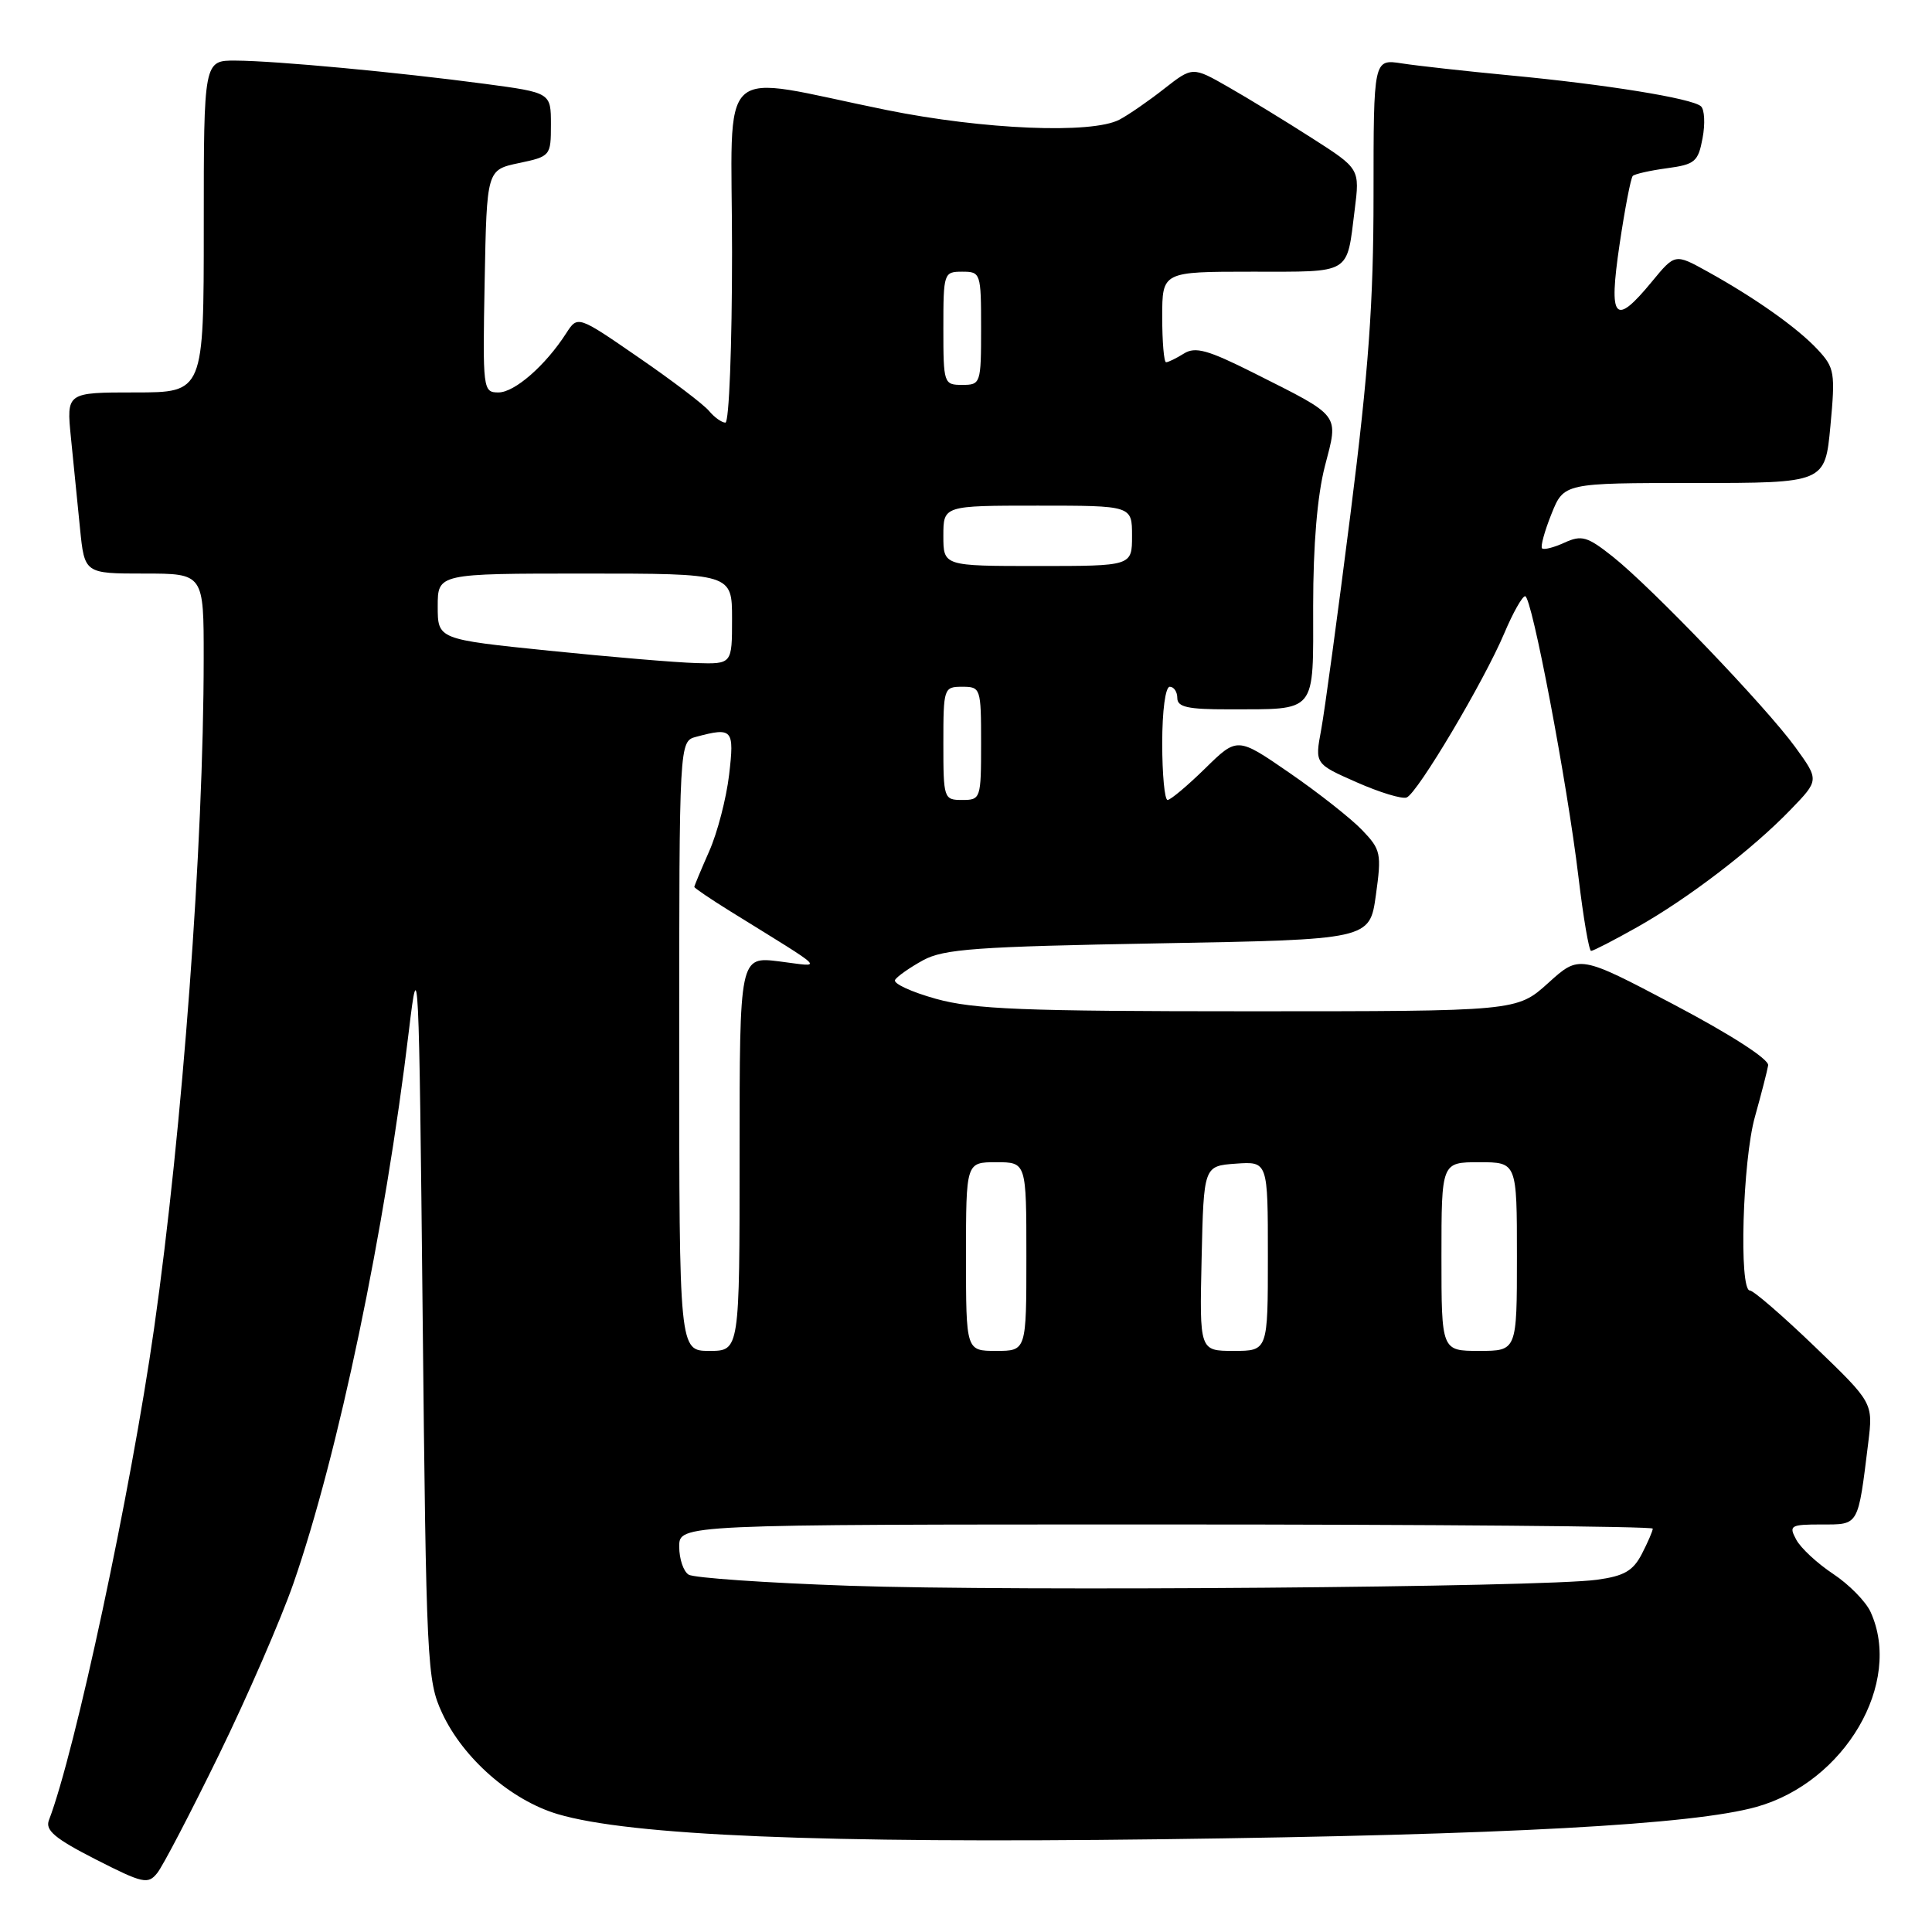 <?xml version="1.0" encoding="UTF-8" standalone="no"?>
<!DOCTYPE svg PUBLIC "-//W3C//DTD SVG 1.1//EN" "http://www.w3.org/Graphics/SVG/1.1/DTD/svg11.dtd" >
<svg xmlns="http://www.w3.org/2000/svg" xmlns:xlink="http://www.w3.org/1999/xlink" version="1.1" viewBox="0 0 256 256">
 <g >
 <path fill="currentColor"
d=" M 29.02 232.50 C 32.78 224.80 37.21 214.60 38.87 209.84 C 44.81 192.76 51.02 163.05 54.19 136.50 C 55.44 126.00 55.52 127.71 56.00 174.00 C 56.48 220.53 56.58 222.68 58.59 227.00 C 61.38 233.01 67.71 238.54 73.90 240.38 C 83.47 243.22 108.96 244.28 153.80 243.71 C 199.58 243.13 224.34 241.78 232.75 239.42 C 244.47 236.13 252.15 223.00 247.86 213.59 C 247.23 212.21 245.00 209.94 242.90 208.55 C 240.80 207.16 238.60 205.12 238.01 204.01 C 237.00 202.14 237.23 202.00 241.39 202.00 C 246.35 202.00 246.18 202.29 247.55 191.19 C 248.20 185.88 248.20 185.88 240.47 178.44 C 236.22 174.35 232.34 171.00 231.87 171.00 C 230.40 171.00 230.90 153.78 232.54 147.97 C 233.38 144.96 234.17 141.90 234.29 141.16 C 234.41 140.36 229.36 137.10 221.89 133.16 C 209.28 126.51 209.28 126.51 205.14 130.26 C 200.99 134.00 200.99 134.00 165.48 134.00 C 135.51 134.00 129.04 133.74 124.02 132.35 C 120.75 131.44 118.31 130.31 118.60 129.84 C 118.89 129.37 120.56 128.20 122.31 127.24 C 125.06 125.74 129.38 125.43 153.49 125.00 C 181.49 124.50 181.49 124.50 182.31 118.62 C 183.08 113.08 182.98 112.58 180.47 109.97 C 179.01 108.45 174.70 105.05 170.88 102.42 C 163.95 97.64 163.95 97.64 159.69 101.82 C 157.34 104.12 155.10 106.00 154.71 106.00 C 154.32 106.00 154.00 102.62 154.00 98.50 C 154.00 94.17 154.42 91.00 155.00 91.00 C 155.55 91.00 156.00 91.67 156.00 92.50 C 156.00 93.69 157.41 94.00 162.75 93.99 C 174.62 93.96 174.00 94.72 174.00 80.28 C 174.00 72.22 174.55 65.66 175.55 61.79 C 177.38 54.75 177.79 55.29 166.11 49.41 C 160.04 46.36 158.38 45.90 156.87 46.85 C 155.86 47.48 154.80 48.00 154.51 48.00 C 154.23 48.00 154.00 45.30 154.00 42.00 C 154.00 36.00 154.00 36.00 165.89 36.00 C 179.20 36.00 178.42 36.46 179.50 27.83 C 180.19 22.36 180.19 22.36 173.84 18.30 C 170.35 16.06 165.37 13.02 162.76 11.53 C 158.02 8.82 158.02 8.82 154.26 11.76 C 152.19 13.39 149.52 15.23 148.32 15.86 C 144.66 17.77 130.35 17.18 117.49 14.58 C 94.44 9.91 97.00 7.56 97.00 33.41 C 97.00 45.84 96.61 56.00 96.12 56.00 C 95.64 56.00 94.67 55.31 93.96 54.46 C 93.26 53.61 89.05 50.41 84.61 47.36 C 76.55 41.80 76.55 41.80 75.03 44.15 C 72.29 48.42 68.19 52.00 66.05 52.00 C 63.99 52.00 63.95 51.66 64.22 37.25 C 64.50 22.51 64.50 22.51 68.75 21.61 C 72.94 20.73 73.00 20.65 73.00 16.50 C 73.00 12.28 73.00 12.28 64.25 11.11 C 52.69 9.57 36.55 8.06 31.25 8.03 C 27.00 8.00 27.00 8.00 27.00 30.00 C 27.00 52.00 27.00 52.00 17.90 52.00 C 8.80 52.00 8.80 52.00 9.40 58.00 C 9.73 61.30 10.27 66.70 10.60 70.00 C 11.20 76.00 11.20 76.00 19.10 76.00 C 27.00 76.00 27.00 76.00 26.99 87.25 C 26.98 111.89 24.19 149.55 20.42 176.00 C 17.33 197.68 9.95 232.16 6.48 241.19 C 5.97 242.52 7.29 243.63 12.66 246.37 C 18.96 249.58 19.61 249.72 20.84 248.18 C 21.58 247.26 25.26 240.20 29.02 232.50 Z  M 216.92 122.86 C 223.72 119.03 232.21 112.53 237.27 107.28 C 241.05 103.37 241.05 103.37 237.90 99.02 C 234.03 93.68 218.88 77.87 213.69 73.75 C 210.32 71.08 209.58 70.87 207.31 71.90 C 205.90 72.55 204.56 72.89 204.33 72.66 C 204.10 72.44 204.66 70.39 205.57 68.12 C 207.22 64.00 207.22 64.00 224.52 64.00 C 241.83 64.00 241.83 64.00 242.54 56.44 C 243.20 49.38 243.09 48.73 240.87 46.34 C 238.20 43.46 232.57 39.48 226.23 35.97 C 221.95 33.60 221.95 33.60 218.90 37.30 C 213.94 43.33 213.12 42.40 214.60 32.40 C 215.30 27.67 216.09 23.58 216.35 23.31 C 216.62 23.05 218.66 22.59 220.90 22.29 C 224.59 21.79 225.02 21.43 225.60 18.30 C 225.96 16.40 225.86 14.50 225.38 14.08 C 224.19 13.03 212.76 11.18 200.00 9.98 C 194.22 9.43 187.81 8.72 185.75 8.40 C 182.00 7.82 182.00 7.82 182.00 25.88 C 182.00 40.06 181.35 49.11 178.95 68.07 C 177.27 81.34 175.52 94.23 175.06 96.71 C 174.22 101.21 174.22 101.21 179.75 103.65 C 182.80 105.00 185.79 105.91 186.39 105.67 C 187.82 105.12 196.64 90.27 199.33 83.90 C 200.47 81.20 201.71 79.00 202.09 79.00 C 202.97 79.00 207.65 103.62 209.16 116.25 C 209.80 121.61 210.55 126.00 210.83 126.00 C 211.11 126.00 213.85 124.59 216.92 122.86 Z  M 112.50 210.12 C 101.50 209.74 91.94 209.08 91.25 208.65 C 90.56 208.23 90.00 206.56 90.00 204.94 C 90.00 202.00 90.00 202.00 154.50 202.00 C 189.98 202.00 219.00 202.25 219.00 202.55 C 219.00 202.85 218.35 204.36 217.55 205.91 C 216.38 208.16 215.20 208.84 211.57 209.33 C 204.35 210.32 134.42 210.88 112.50 210.12 Z  M 90.00 138.62 C 90.00 98.23 90.00 98.23 92.25 97.63 C 97.08 96.34 97.32 96.62 96.61 102.67 C 96.24 105.79 95.06 110.35 93.97 112.80 C 92.89 115.25 92.00 117.38 92.00 117.52 C 92.00 117.67 94.14 119.12 96.75 120.74 C 109.92 128.91 109.15 128.13 103.25 127.39 C 98.00 126.74 98.00 126.74 98.00 152.87 C 98.00 179.00 98.00 179.00 94.00 179.00 C 90.00 179.00 90.00 179.00 90.00 138.62 Z  M 128.00 166.50 C 128.00 154.00 128.00 154.00 132.00 154.00 C 136.00 154.00 136.00 154.00 136.00 166.50 C 136.00 179.00 136.00 179.00 132.00 179.00 C 128.00 179.00 128.00 179.00 128.00 166.50 Z  M 159.22 166.75 C 159.50 154.50 159.50 154.50 163.75 154.19 C 168.00 153.89 168.00 153.89 168.00 166.44 C 168.00 179.00 168.00 179.00 163.47 179.00 C 158.94 179.00 158.94 179.00 159.22 166.75 Z  M 191.00 166.50 C 191.00 154.00 191.00 154.00 196.00 154.00 C 201.00 154.00 201.00 154.00 201.00 166.50 C 201.00 179.00 201.00 179.00 196.00 179.00 C 191.00 179.00 191.00 179.00 191.00 166.50 Z  M 125.00 98.50 C 125.00 91.17 125.06 91.00 127.50 91.00 C 129.94 91.00 130.00 91.17 130.00 98.50 C 130.00 105.83 129.94 106.00 127.50 106.00 C 125.06 106.00 125.00 105.83 125.00 98.50 Z  M 72.75 86.22 C 58.00 84.71 58.00 84.71 58.00 80.35 C 58.00 76.00 58.00 76.00 77.50 76.00 C 97.00 76.00 97.00 76.00 97.00 82.00 C 97.00 88.00 97.00 88.00 92.25 87.86 C 89.64 87.79 80.86 87.05 72.75 86.22 Z  M 125.00 71.00 C 125.00 67.00 125.00 67.00 137.50 67.00 C 150.00 67.00 150.00 67.00 150.00 71.00 C 150.00 75.00 150.00 75.00 137.50 75.00 C 125.00 75.00 125.00 75.00 125.00 71.00 Z  M 125.00 43.50 C 125.00 36.17 125.06 36.00 127.50 36.00 C 129.94 36.00 130.00 36.17 130.00 43.50 C 130.00 50.83 129.94 51.00 127.50 51.00 C 125.06 51.00 125.00 50.83 125.00 43.50 Z "/>
</g>
</svg>